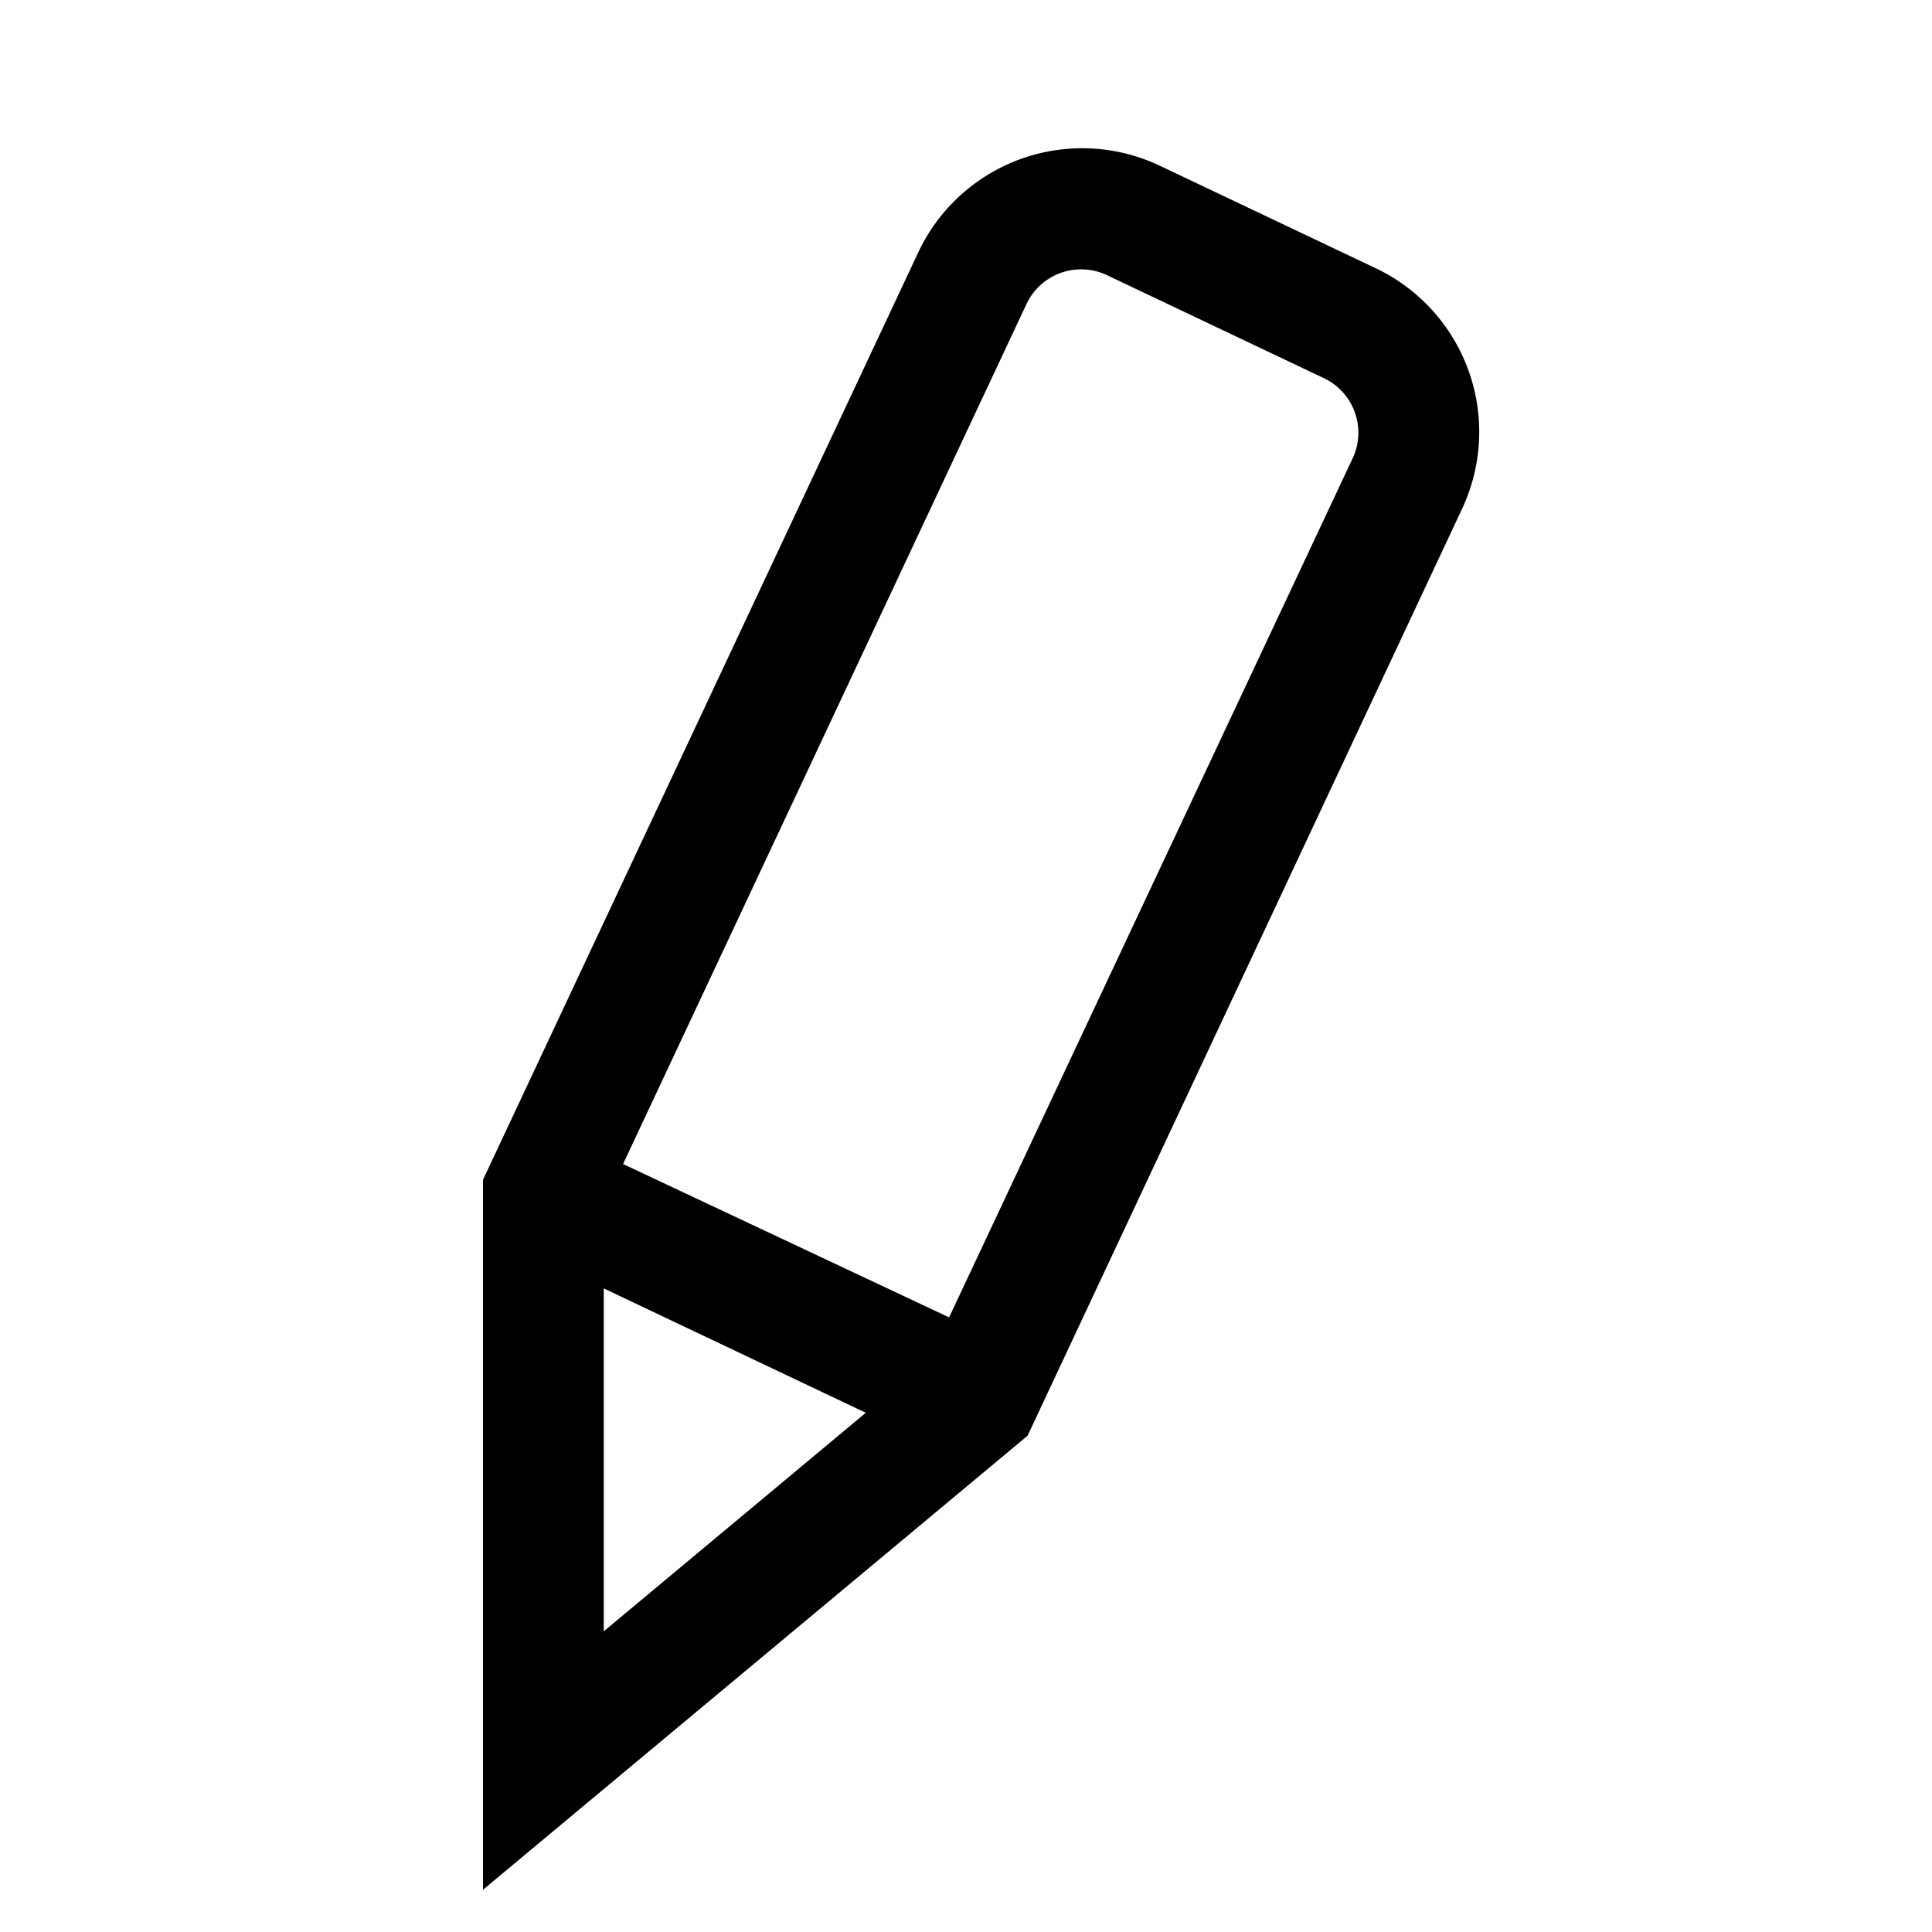 <svg width="16" height="16" fill="none" xmlns="http://www.w3.org/2000/svg"><path fill="currentColor" d="M7.6 2.1a1.5 1.5 0 0 1 2-.73l1.79.85a1.5 1.5 0 0 1 .72 1.99l-3.6 7.68L4 15.65V9.77zm1.57.18a.5.5 0 0 0-.67.24L5.16 9.64l2.7 1.27L11.2 3.8a.5.5 0 0 0-.24-.67zm-2 9.42L5 10.67v2.84z"/></svg>